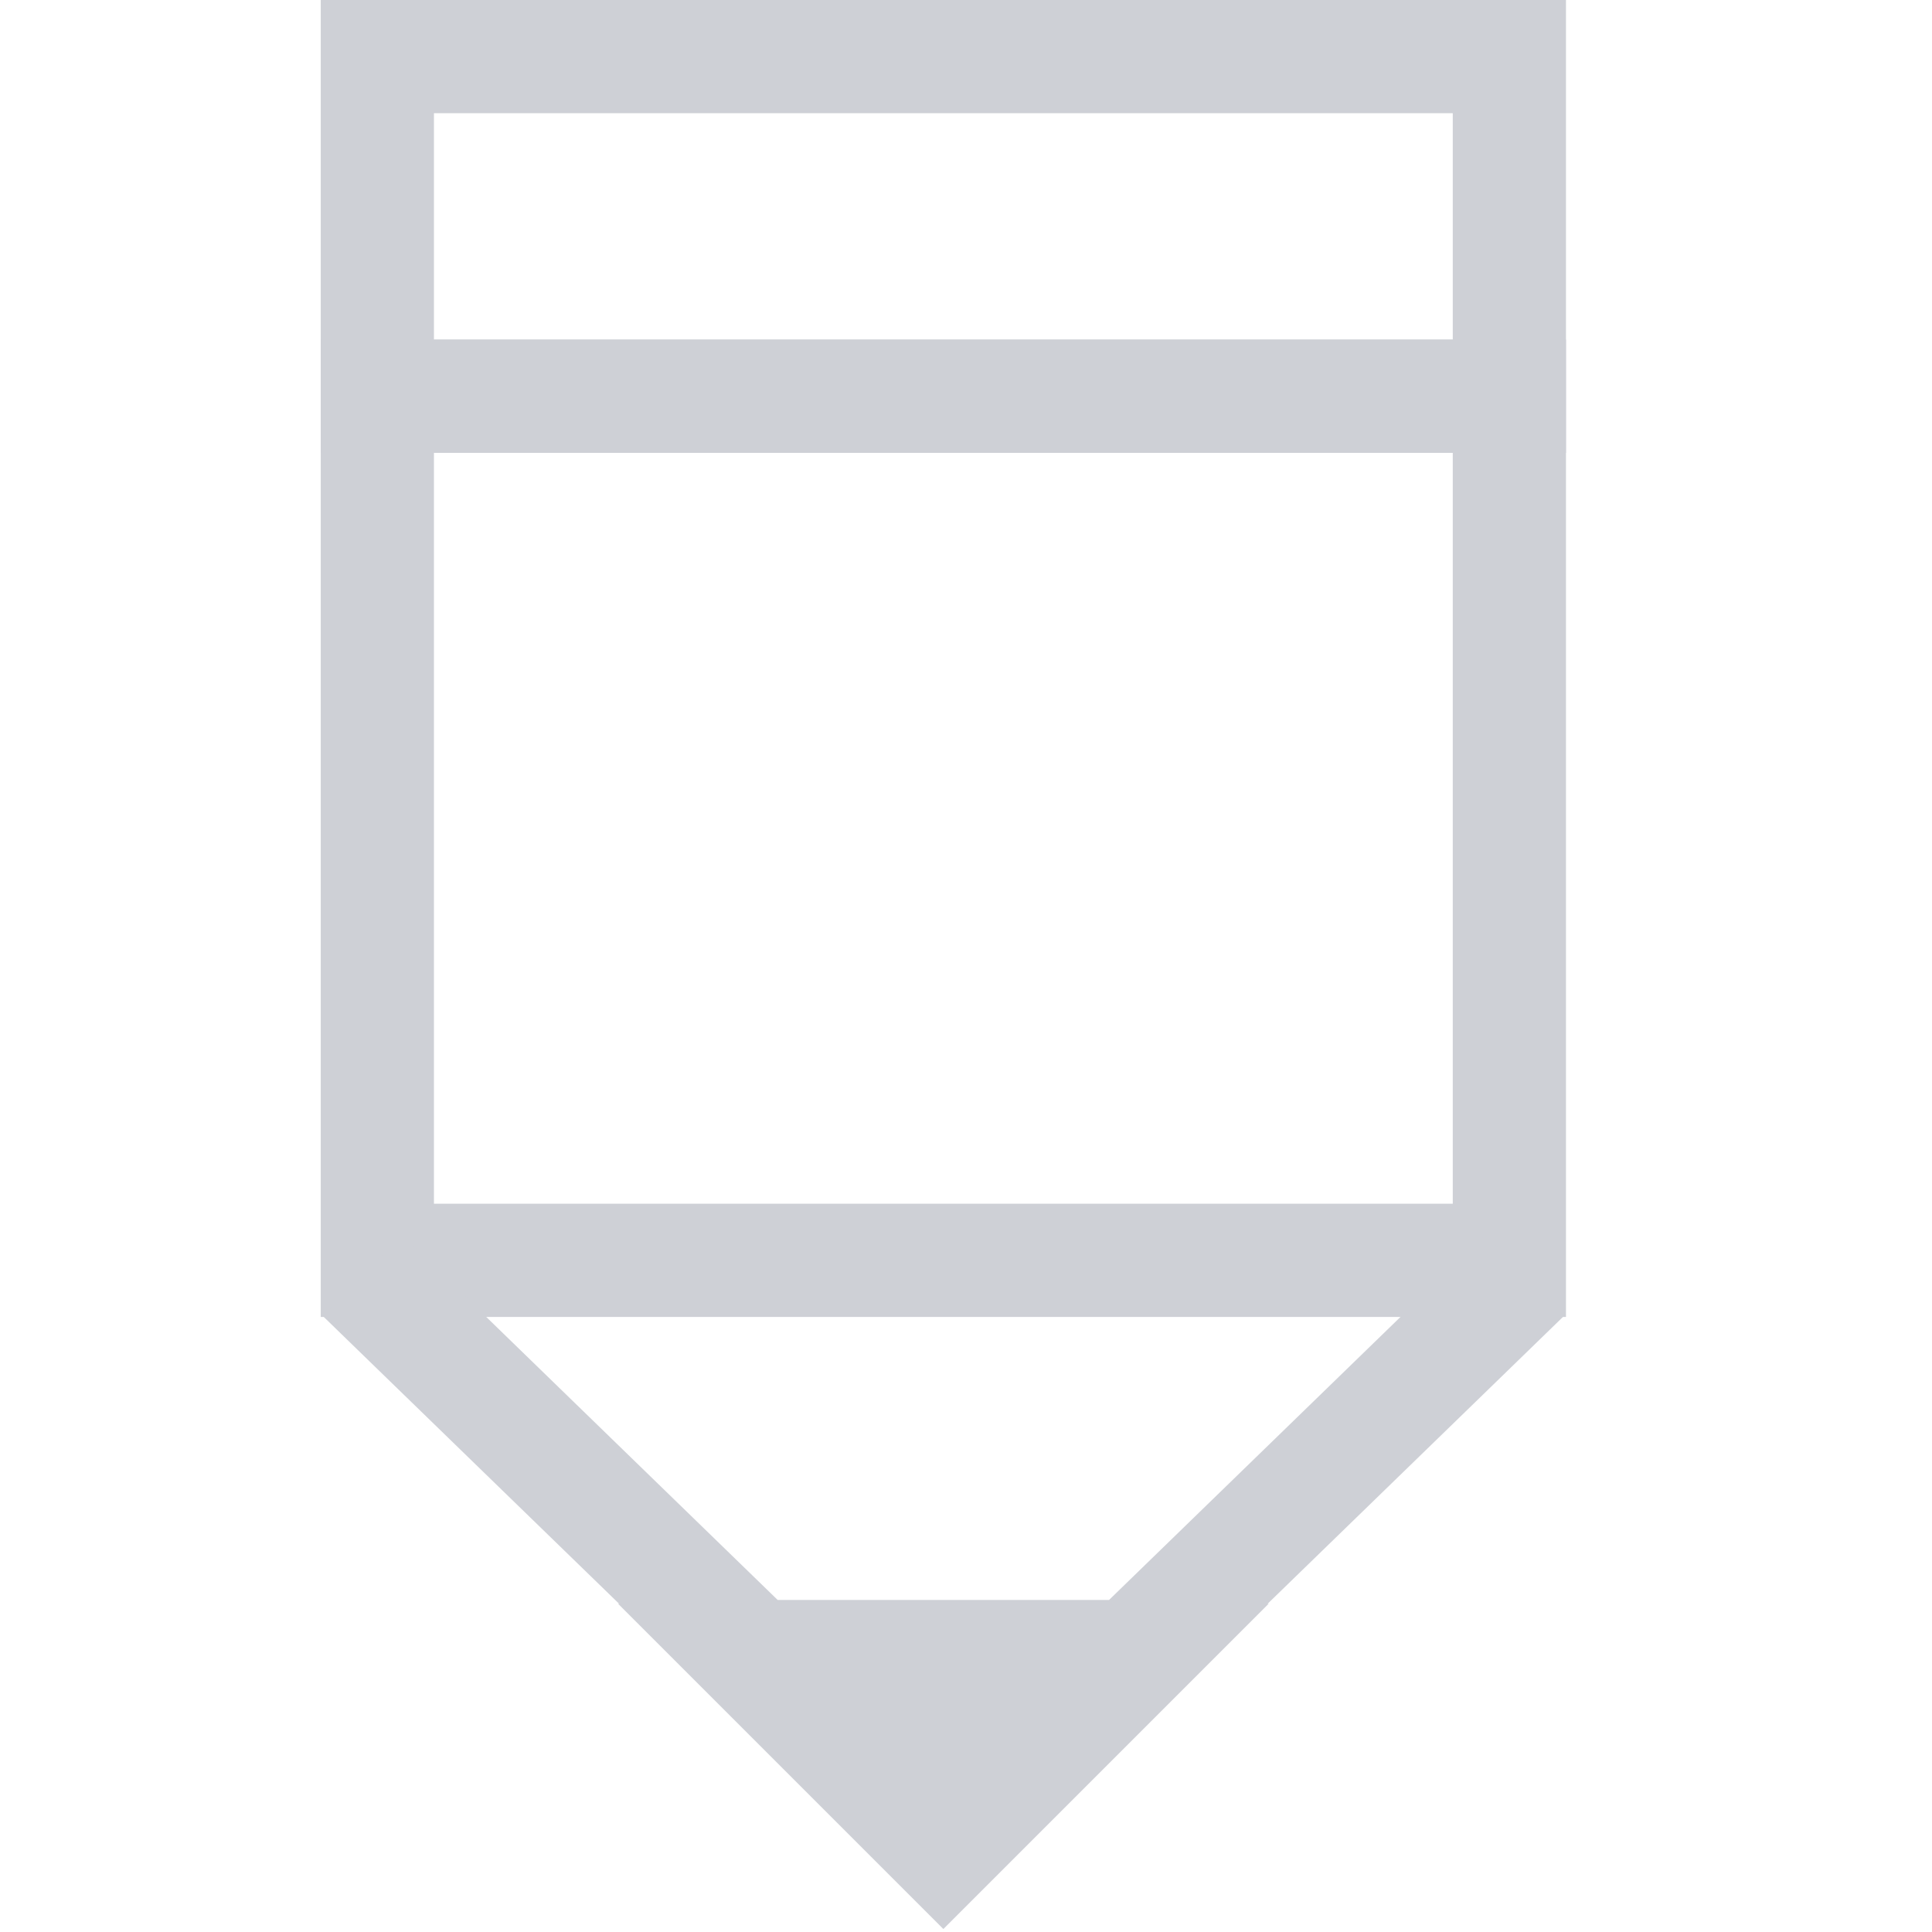 <?xml version="1.0" encoding="UTF-8"?>
<!-- Generated by Pixelmator Pro 3.5.7 -->
<svg width="512" height="512" viewBox="0 0 512 512" xmlns="http://www.w3.org/2000/svg">
    <path id="Path" fill="none" stroke="#ced0d6" stroke-width="30" d="M 100 15 L 400 15 L 400 105 L 100 105 L 100 15 Z"/>
    <path id="path1" fill="none" stroke="#ced0d6" stroke-width="30" d="M 100 105 L 400 105 L 400 334 C 400 334 100 334 100 334 Z"/>
    <path id="path2" fill="none" stroke="#ced0d6" stroke-width="30" d="M 96 338 L 200 439 L 300 439 L 404 338 L 300 439 L 200 439 L 96 338 Z"/>
    <path id="path3" fill="#ced0d6" fill-rule="evenodd" stroke="#ced0d6" stroke-width="30" d="M 200 440 L 250 490 L 300 440 L 200 440 Z"/>
</svg>
